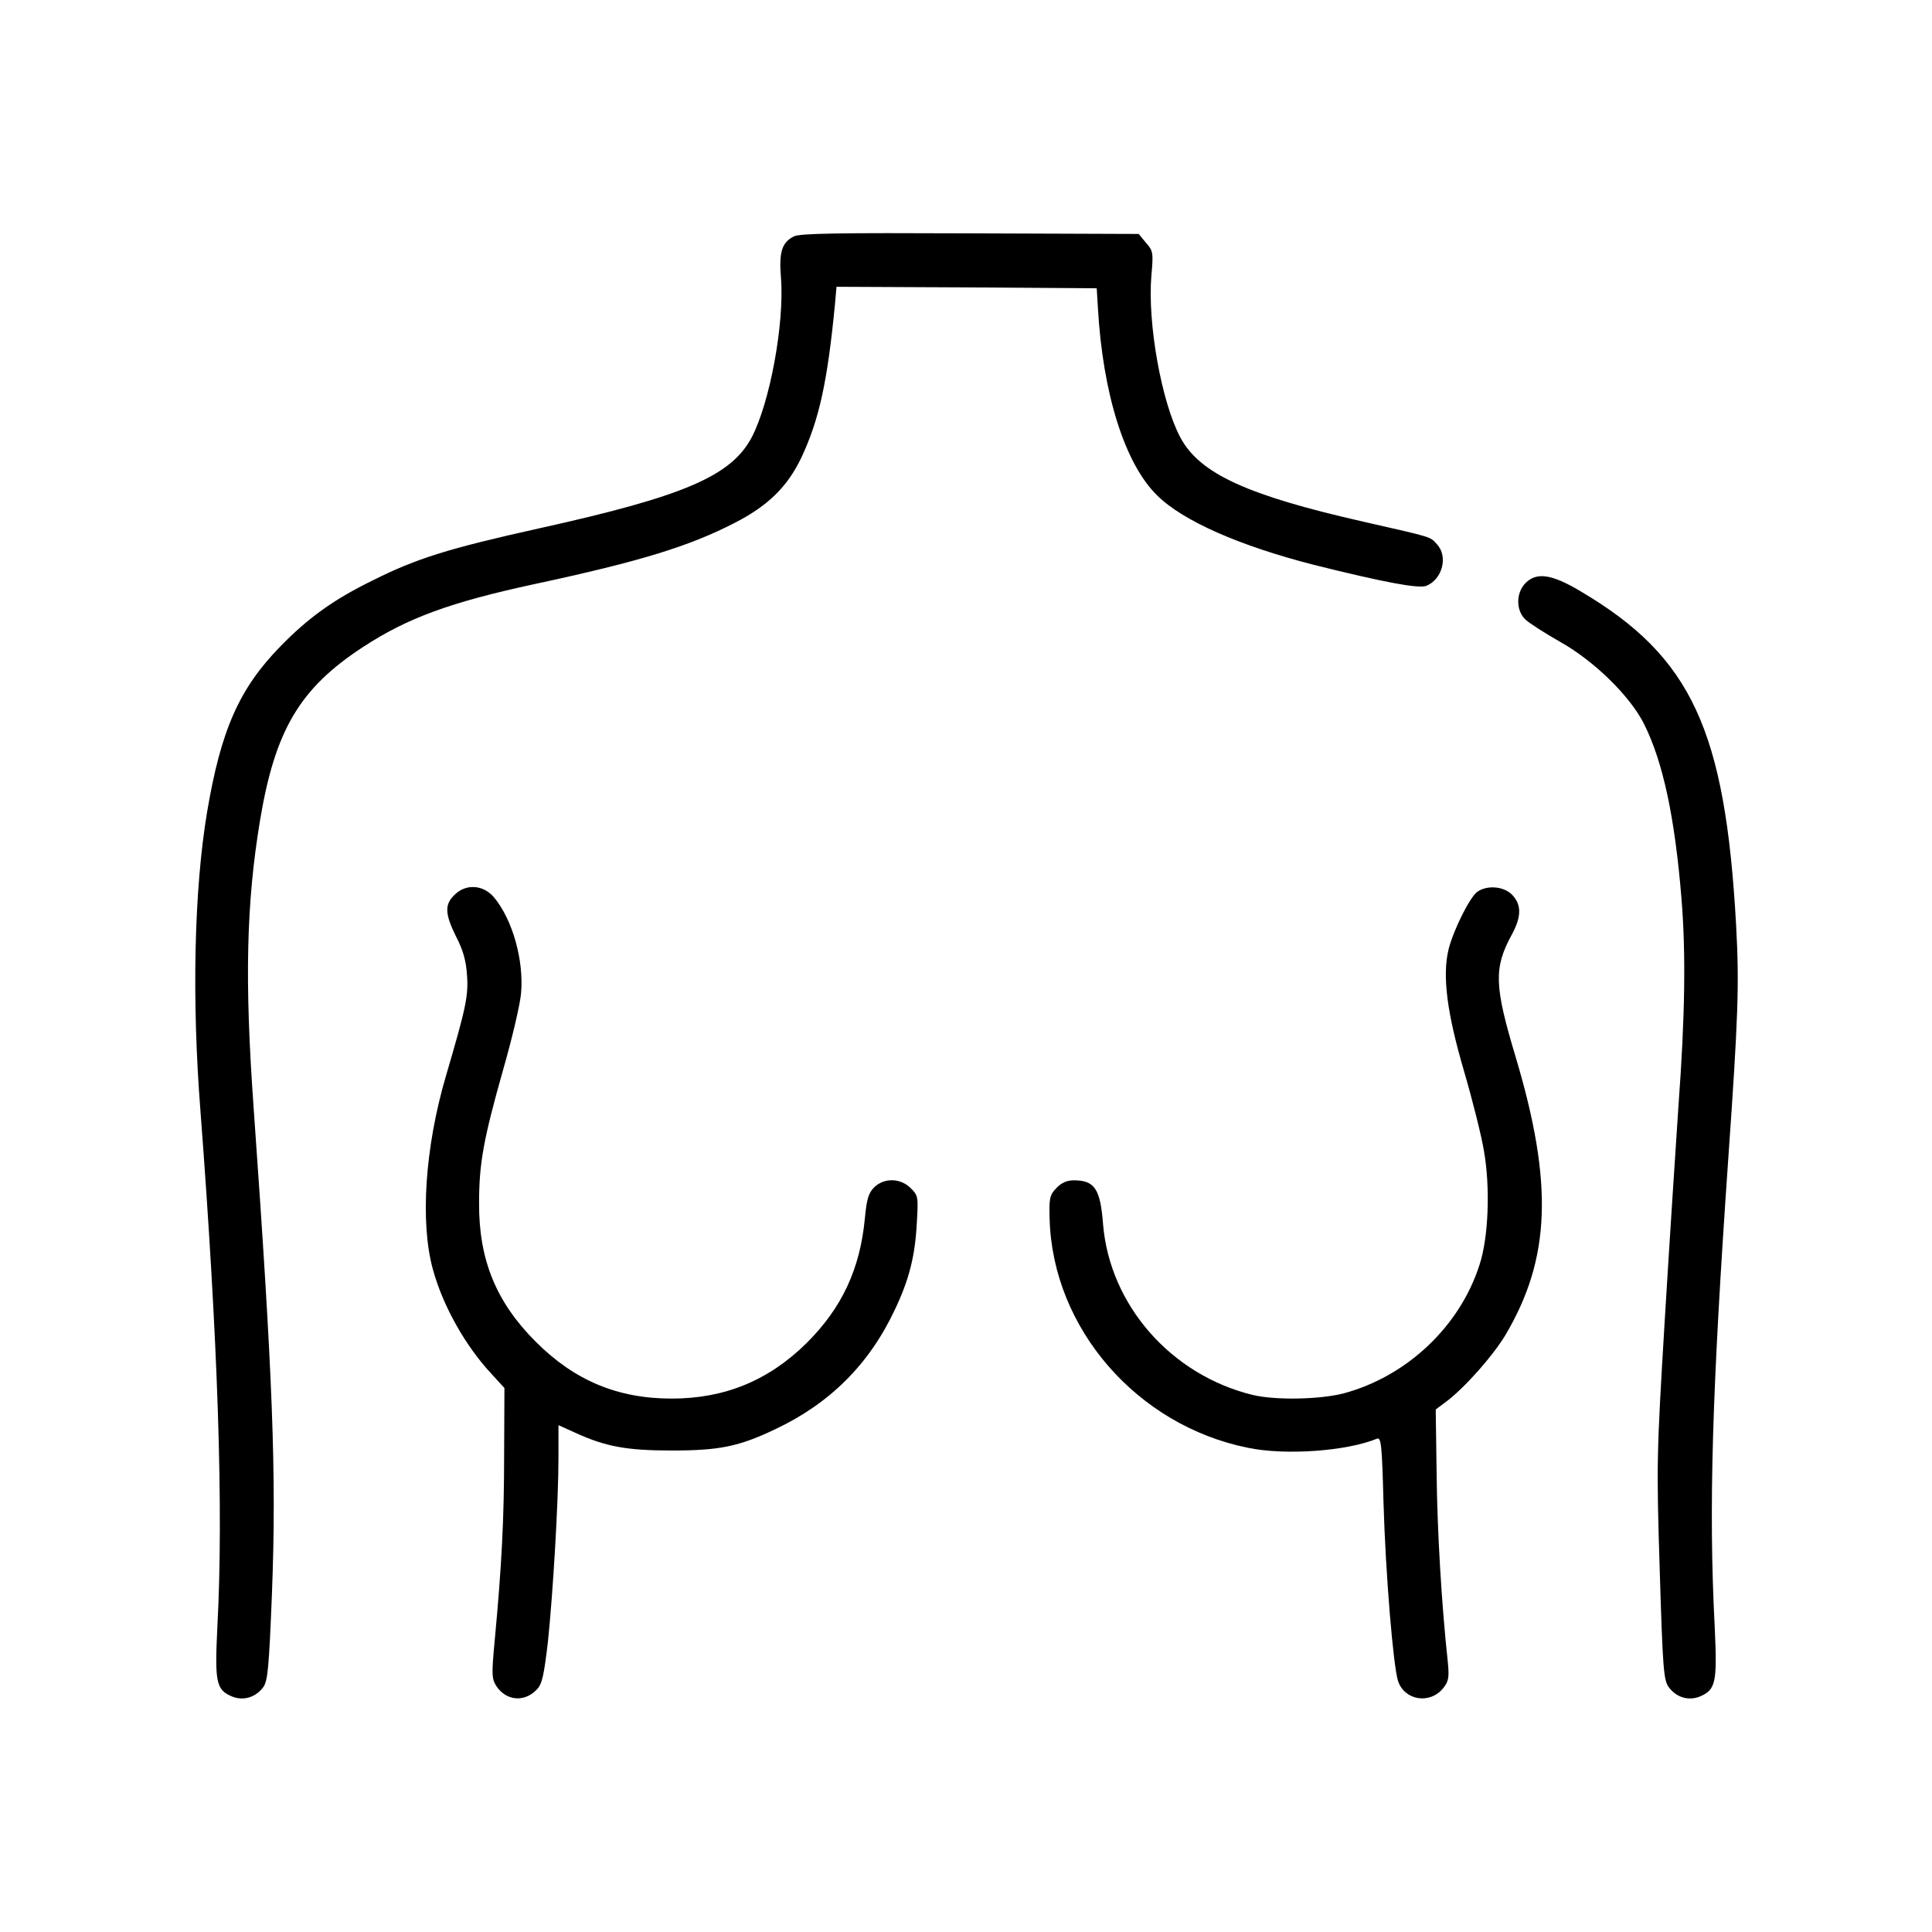 <?xml version="1.0" standalone="no"?>
<!DOCTYPE svg PUBLIC "-//W3C//DTD SVG 20010904//EN"
 "http://www.w3.org/TR/2001/REC-SVG-20010904/DTD/svg10.dtd">
<svg version="1.0" xmlns="http://www.w3.org/2000/svg"
 width="640pt" height="640pt" viewBox="0 0 640 640"
 preserveAspectRatio="xMidYMid meet">

<g transform="translate(0,640) scale(0.1,-0.1)"
fill="#000000" stroke="none">
<path d="M2630 5617 c-40 -20 -50 -52 -43 -137 12 -152 -37 -415 -97 -529 -68
-128 -224 -195 -703 -301 -302 -67 -407 -100 -551 -172 -131 -64 -214 -124
-306 -218 -138 -141 -198 -278 -244 -550 -43 -258 -51 -620 -22 -990 58 -762
77 -1320 56 -1710 -9 -184 -4 -208 49 -230 37 -15 78 -3 103 31 15 21 19 62
29 314 15 393 3 708 -61 1608 -30 419 -24 674 21 947 50 302 132 440 342 577
147 96 289 148 567 208 350 75 512 125 662 202 112 57 177 121 223 218 58 124
86 248 111 508 l5 57 431 -2 431 -3 4 -65 c16 -284 89 -516 196 -621 86 -85
273 -167 519 -230 232 -58 345 -79 372 -70 54 21 74 98 36 138 -23 26 -12 22
-240 74 -389 88 -546 160 -610 280 -62 116 -109 377 -96 535 7 77 6 83 -18
110 l-24 29 -559 2 c-435 2 -563 0 -583 -10z"/>
<path d="M5052 4467 c-31 -33 -30 -91 2 -120 13 -12 63 -44 112 -72 115 -64
235 -182 281 -275 62 -125 101 -307 123 -575 15 -182 12 -392 -10 -690 -10
-148 -31 -472 -46 -720 -26 -432 -27 -465 -16 -814 10 -330 13 -367 30 -390
25 -34 65 -46 103 -31 53 23 58 45 49 235 -20 389 -9 769 45 1545 33 470 37
578 26 777 -36 645 -148 887 -513 1103 -98 59 -149 66 -186 27z"/>
<path d="M1505 3435 c-33 -32 -31 -63 6 -138 23 -44 33 -80 36 -127 5 -69 -3
-107 -70 -335 -69 -235 -86 -484 -43 -640 33 -121 108 -254 194 -346 l43 -47
-1 -218 c0 -216 -8 -369 -31 -616 -11 -115 -10 -129 5 -153 33 -50 94 -55 135
-11 17 18 23 47 36 157 17 163 35 465 35 611 l0 107 53 -24 c102 -47 172 -60
322 -60 158 0 223 13 344 71 180 85 311 215 396 397 46 97 66 174 72 284 5 88
5 92 -20 117 -34 34 -88 35 -121 3 -19 -19 -25 -39 -31 -103 -16 -168 -76
-297 -194 -414 -125 -123 -270 -183 -446 -183 -179 0 -322 60 -450 188 -131
131 -189 271 -188 460 0 132 15 212 79 439 30 104 57 219 60 255 10 109 -28
245 -90 319 -36 42 -94 45 -131 7z"/>
<path d="M4894 3446 c-25 -18 -78 -124 -95 -189 -22 -88 -6 -212 51 -406 28
-96 58 -215 66 -265 21 -120 15 -286 -15 -376 -65 -204 -241 -370 -451 -426
-79 -20 -224 -23 -300 -5 -271 66 -474 298 -496 566 -9 117 -28 145 -97 145
-23 0 -41 -8 -58 -26 -22 -23 -24 -34 -22 -102 10 -362 289 -684 657 -758 125
-26 327 -11 427 30 14 6 17 -17 22 -211 7 -238 32 -539 48 -591 21 -65 106
-79 150 -24 18 23 20 35 15 87 -21 193 -35 437 -37 623 l-3 213 35 26 c62 47
153 150 195 219 151 254 160 503 35 922 -71 236 -73 295 -14 404 33 60 34 100
3 133 -27 29 -83 34 -116 11z"/>
</g>
</svg>
